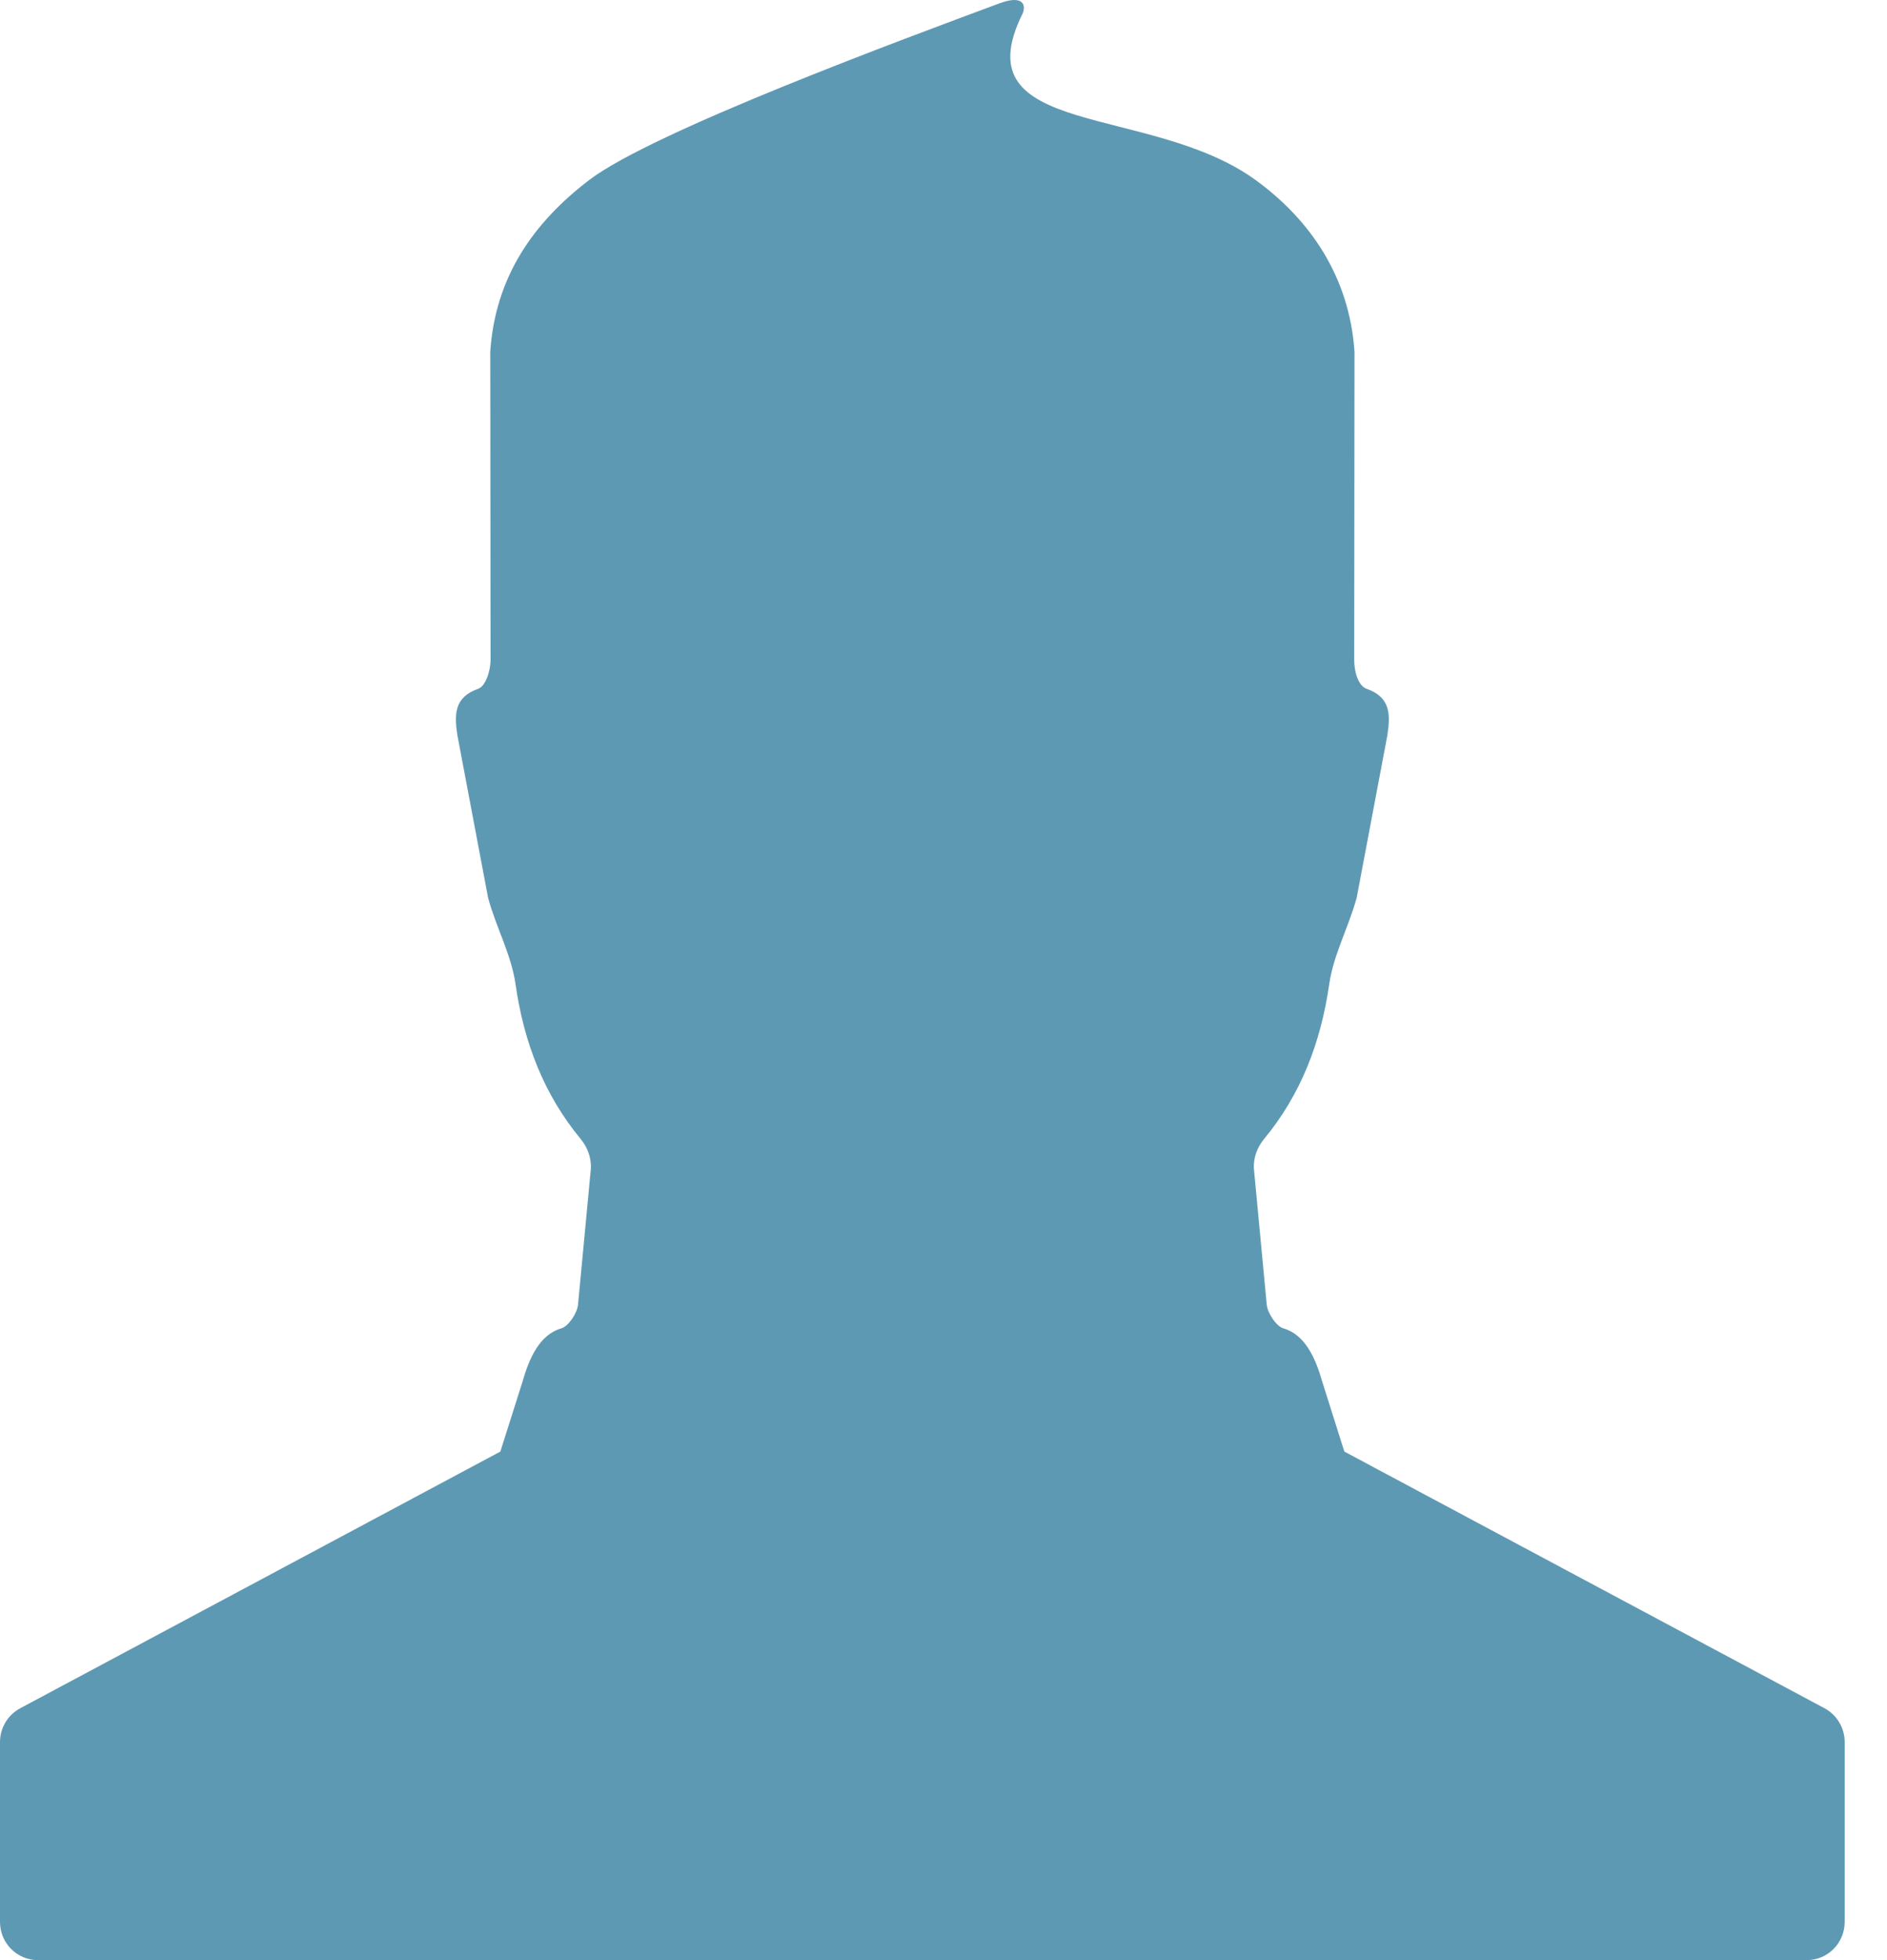 <?xml version="1.0" encoding="UTF-8"?>
<svg width="26px" height="27px" viewBox="0 0 26 27" version="1.1" xmlns="http://www.w3.org/2000/svg" xmlns:xlink="http://www.w3.org/1999/xlink">
    <!-- Generator: Sketch 43.2 (39069) - http://www.bohemiancoding.com/sketch -->
    <title>Shape Copy</title>
    <desc>Created with Sketch.</desc>
    <defs></defs>
    <g id="Page-1" stroke="none" stroke-width="1" fill="none" fill-rule="evenodd">
        <g id="Artboard" transform="translate(-1017, -42)" fill-rule="nonzero" fill="#5E99B3">
            <path d="M1042.14,65.531 L1035.523,61.995 L1035.218,61.03 C1035.126,60.707 1034.981,60.383 1034.683,60.298 C1034.589,60.271 1034.469,60.097 1034.454,59.975 L1034.277,58.099 C1034.267,57.938 1034.331,57.794 1034.415,57.692 C1034.922,57.078 1035.198,56.367 1035.315,55.555 C1035.374,55.146 1035.584,54.769 1035.693,54.366 L1036.117,52.122 C1036.161,51.828 1036.153,51.601 1035.827,51.487 C1035.737,51.455 1035.659,51.304 1035.659,51.079 L1035.663,46.845 C1035.594,45.82 1035.057,45.028 1034.296,44.477 C1032.841,43.423 1030.237,43.912 1031.087,42.193 C1031.137,42.092 1031.121,41.916 1030.771,42.046 C1029.468,42.531 1025.995,43.812 1025.122,44.477 C1024.342,45.071 1023.824,45.82 1023.755,46.845 L1023.759,51.079 C1023.759,51.265 1023.681,51.455 1023.591,51.487 C1023.265,51.601 1023.257,51.828 1023.301,52.122 L1023.725,54.366 C1023.833,54.769 1024.044,55.146 1024.103,55.555 C1024.219,56.367 1024.496,57.078 1025.003,57.692 C1025.087,57.794 1025.15,57.938 1025.141,58.099 L1024.964,59.975 C1024.949,60.097 1024.829,60.271 1024.734,60.298 C1024.436,60.383 1024.292,60.707 1024.2,61.03 L1023.894,61.995 L1017.278,65.531 C1017.107,65.623 1017,65.802 1017,65.997 L1017,68.473 C1017,68.764 1017.233,69 1017.521,69 L1041.896,69 C1042.184,69 1042.417,68.764 1042.417,68.473 L1042.417,65.997 C1042.417,65.802 1042.31,65.623 1042.14,65.531 Z" id="Shape-Copy"></path>
        </g>
    </g>
</svg>